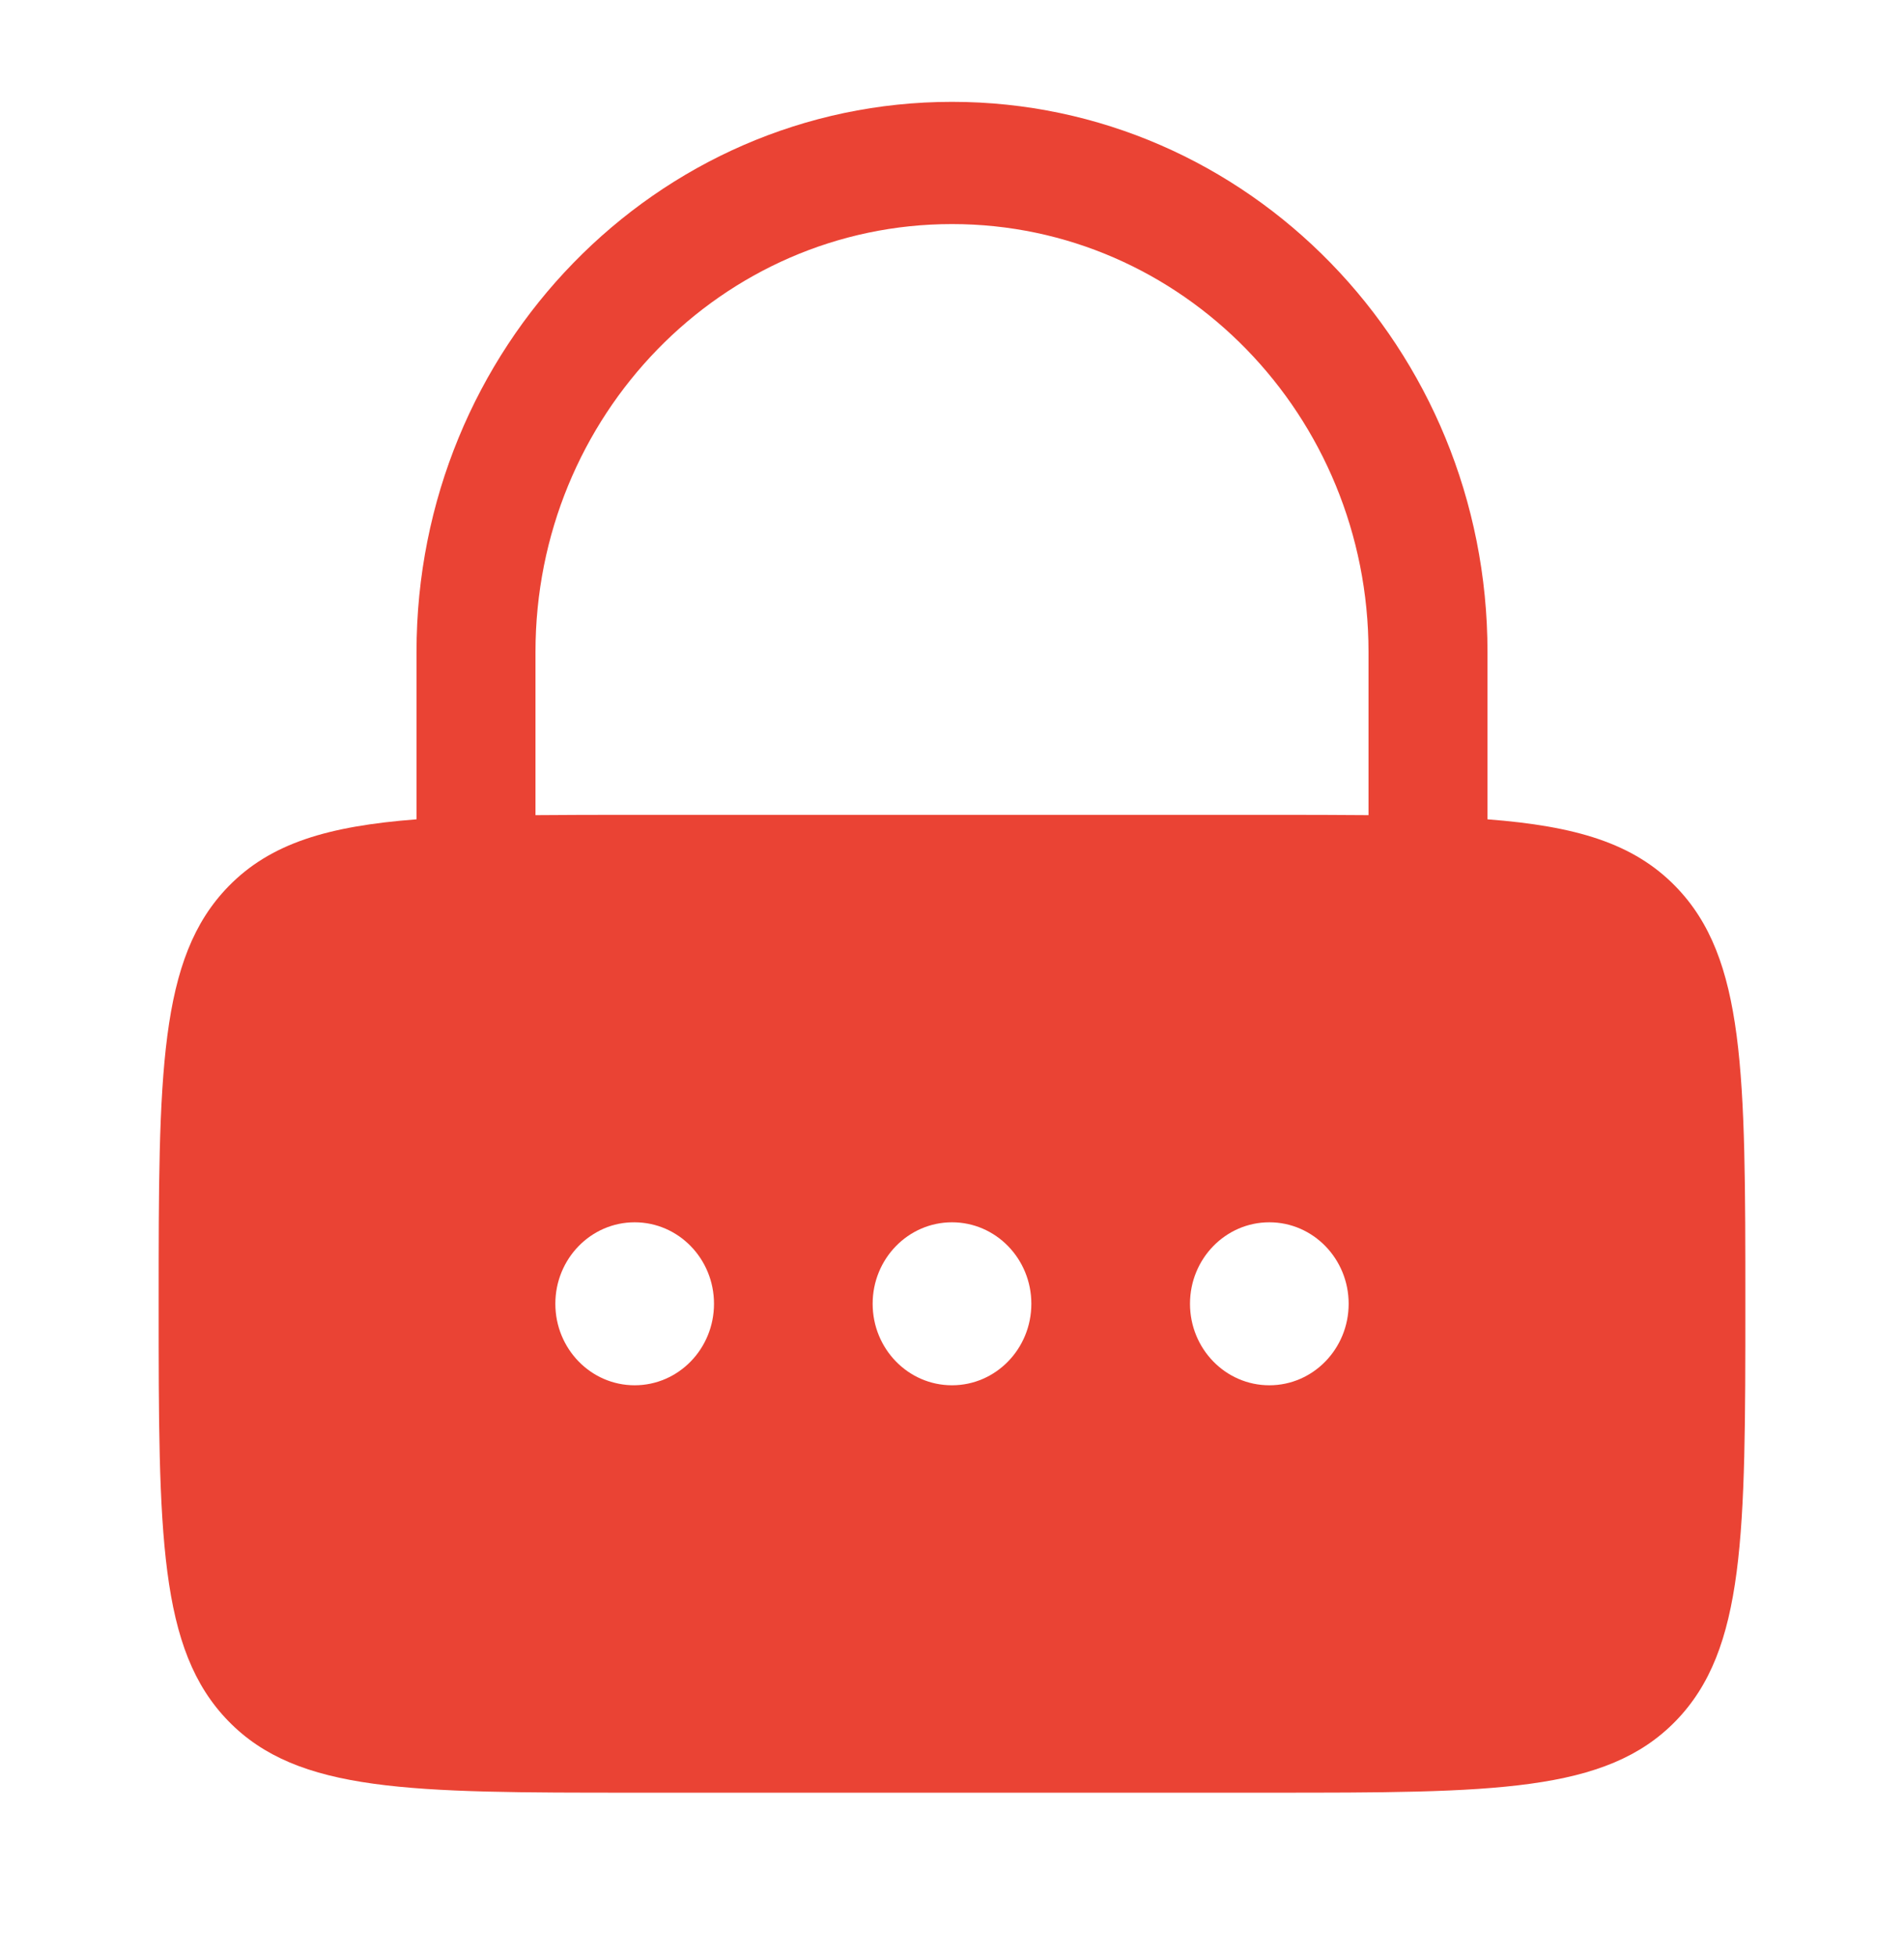 <svg width="37" height="38" viewBox="0 0 37 38" fill="none" xmlns="http://www.w3.org/2000/svg">
<path fill-rule="evenodd" clip-rule="evenodd" d="M8.094 15.92V12.667C8.094 6.764 12.753 1.979 18.5 1.979C24.247 1.979 28.906 6.764 28.906 12.667V15.92C30.625 16.052 31.744 16.384 32.562 17.225C33.917 18.616 33.917 20.855 33.917 25.333C33.917 29.812 33.917 32.051 32.562 33.442C31.207 34.833 29.027 34.833 24.667 34.833H12.333C7.973 34.833 5.793 34.833 4.438 33.442C3.083 32.051 3.083 29.812 3.083 25.333C3.083 20.855 3.083 18.616 4.438 17.225C5.256 16.384 6.375 16.052 8.094 15.92ZM10.406 12.667C10.406 8.076 14.03 4.354 18.5 4.354C22.97 4.354 26.594 8.076 26.594 12.667V15.839C26.003 15.833 25.363 15.833 24.667 15.833H12.333C11.637 15.833 10.997 15.833 10.406 15.839V12.667ZM12.333 26.917C13.185 26.917 13.875 26.208 13.875 25.333C13.875 24.459 13.185 23.75 12.333 23.75C11.482 23.75 10.792 24.459 10.792 25.333C10.792 26.208 11.482 26.917 12.333 26.917ZM18.5 26.917C19.352 26.917 20.042 26.208 20.042 25.333C20.042 24.459 19.352 23.75 18.5 23.75C17.648 23.75 16.958 24.459 16.958 25.333C16.958 26.208 17.648 26.917 18.5 26.917ZM26.208 25.333C26.208 26.208 25.518 26.917 24.667 26.917C23.815 26.917 23.125 26.208 23.125 25.333C23.125 24.459 23.815 23.75 24.667 23.75C25.518 23.75 26.208 24.459 26.208 25.333Z" fill="#EA4334"/>
</svg>
